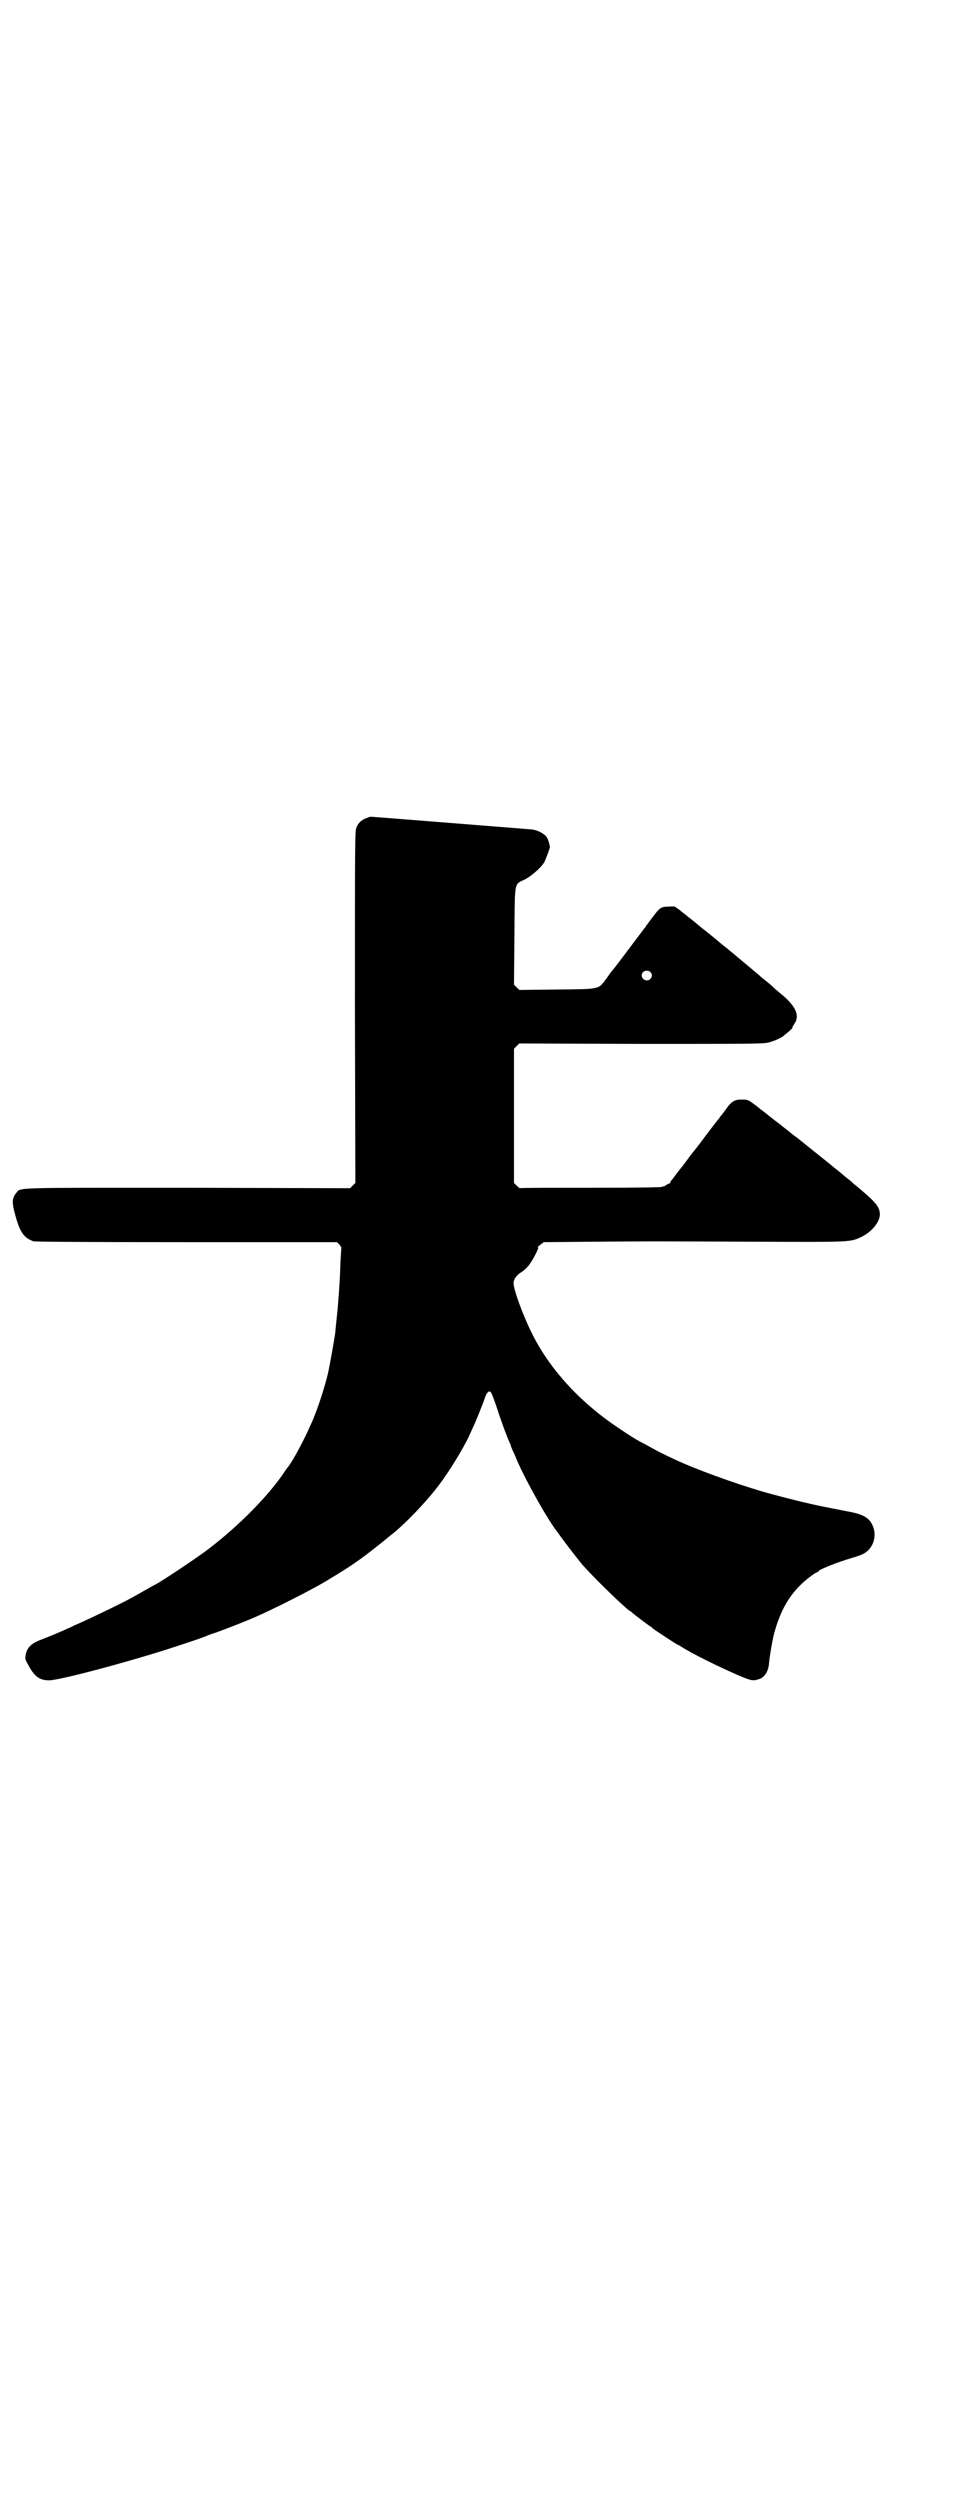<?xml version="1.0" standalone="no"?>
<!DOCTYPE svg PUBLIC "-//W3C//DTD SVG 20010904//EN"
 "http://www.w3.org/TR/2001/REC-SVG-20010904/DTD/svg10.dtd">
<svg version="1.0" xmlns="http://www.w3.org/2000/svg"
 width="1100pt" height="2850pt" viewBox="0 0 1100 2850"
 preserveAspectRatio="xMidYMid meet">
<g transform="translate(0,2850) scale(0.5,-0.5)"
fill="#000000" stroke="none">
<path d="M834 3834 c-11 -5 -17 -11 -21 -22 -3 -8 -3 -43 -3 -409 l1 -400 -6
-6 -6 -6 -370 1 c-408 0 -381 1 -392 -12 -10 -12 -10 -22 -2 -51 11 -40 20
-51 41 -59 5 -1 95 -2 350 -2 l343 0 6 -6 c2 -3 4 -6 4 -6 0 -1 -1 -16 -2 -33
-1 -38 -3 -61 -4 -77 -1 -6 -1 -17 -2 -25 -1 -12 -3 -28 -6 -60 -1 -9 -12 -71
-15 -85 -6 -30 -26 -92 -39 -120 -16 -37 -42 -86 -54 -101 -1 -1 -5 -6 -8 -11
-36 -54 -104 -123 -175 -177 -24 -18 -85 -59 -113 -76 -19 -10 -25 -14 -59
-33 -27 -15 -113 -56 -133 -64 -5 -3 -12 -6 -15 -7 -5 -3 -46 -20 -67 -28 -16
-7 -25 -16 -28 -30 -2 -11 -2 -12 5 -24 14 -27 26 -36 48 -36 25 0 196 46 292
78 43 14 63 21 69 24 3 1 10 4 14 5 10 3 57 21 88 34 43 18 144 69 177 90 52
31 75 48 109 75 13 10 27 22 31 25 29 22 81 76 108 112 24 31 57 85 71 115 4
9 8 18 9 20 2 3 23 54 28 70 4 9 8 13 12 9 2 -2 8 -18 14 -36 10 -31 23 -66
29 -79 2 -4 3 -7 3 -8 0 -1 2 -5 4 -10 2 -4 7 -15 10 -23 23 -52 73 -140 93
-164 2 -3 5 -7 7 -10 8 -11 34 -45 47 -61 25 -29 93 -95 109 -107 3 -1 6 -4 7
-5 3 -3 36 -28 41 -31 2 -1 5 -3 6 -5 4 -3 55 -37 57 -37 1 0 4 -2 9 -5 21
-14 86 -46 130 -65 29 -12 32 -13 47 -8 12 4 21 18 22 36 2 20 9 61 14 76 17
58 43 95 85 125 5 4 11 7 12 7 1 0 2 1 2 2 2 4 45 21 76 30 11 3 25 8 29 11
19 11 28 37 20 59 -7 20 -21 29 -53 35 -10 2 -36 7 -56 11 -20 4 -38 8 -41 9
-11 2 -78 19 -105 27 -64 19 -150 50 -199 73 -17 8 -36 17 -50 25 -9 5 -20 11
-26 14 -15 8 -29 17 -54 34 -85 57 -153 131 -193 210 -21 41 -44 103 -44 119
0 8 7 18 17 24 5 3 12 9 17 15 9 11 25 42 22 42 -2 0 1 3 5 6 l8 6 117 1 c138
1 111 1 365 0 223 -1 217 -1 243 11 23 11 42 34 42 51 0 18 -10 29 -57 68 -2
1 -6 5 -8 7 -2 2 -9 7 -15 12 -6 5 -14 12 -18 15 -4 3 -9 7 -11 9 -4 3 -76 61
-81 65 -2 1 -7 5 -12 9 -5 4 -10 8 -11 9 -5 3 -7 6 -26 20 -10 8 -18 14 -19
15 -1 1 -5 4 -9 7 -4 3 -8 6 -9 7 -1 1 -6 5 -13 10 -11 8 -13 9 -24 9 -18 1
-26 -4 -39 -23 -3 -4 -7 -9 -9 -12 -3 -3 -5 -6 -5 -6 0 -1 -1 -3 -3 -4 -2 -3
-19 -24 -41 -54 -7 -9 -13 -17 -14 -18 -1 -1 -6 -7 -11 -14 -13 -18 -22 -29
-23 -30 -1 -1 -3 -4 -6 -8 -3 -4 -7 -9 -9 -12 -3 -3 -5 -6 -5 -7 0 -2 -1 -3
-2 -3 -1 0 -5 -2 -8 -4 -3 -2 -6 -4 -6 -3 0 1 -1 1 -3 -1 -2 -1 -49 -2 -163
-2 -88 0 -161 0 -162 -1 0 0 -4 3 -7 6 l-6 6 0 153 0 153 6 6 6 6 278 -1 c240
0 279 0 290 3 13 3 31 11 36 16 1 1 6 5 11 9 4 4 8 7 8 8 0 1 2 6 5 10 13 19
3 41 -33 70 -5 4 -12 10 -15 13 -3 3 -10 9 -15 13 -5 4 -13 10 -18 15 -5 4
-19 16 -31 26 -12 10 -23 19 -25 21 -1 1 -9 7 -17 14 -8 6 -14 11 -15 12 -1 1
-24 20 -33 27 -4 3 -14 11 -21 17 -7 6 -16 13 -20 16 -3 3 -10 8 -14 11 -4 4
-9 7 -10 8 -2 1 -4 2 -4 3 0 1 -7 2 -15 1 -18 0 -21 -2 -36 -22 -7 -9 -13 -17
-14 -19 -2 -1 -3 -3 -3 -4 0 -1 -2 -3 -4 -5 -2 -3 -18 -24 -36 -48 -18 -24
-34 -45 -36 -47 -2 -2 -8 -10 -14 -19 -19 -25 -12 -24 -113 -25 l-86 -1 -6 6
-6 6 1 111 c1 128 -1 117 24 129 15 8 36 26 44 39 4 8 13 32 13 35 -1 7 -4 17
-7 22 -5 8 -22 17 -35 18 -37 3 -364 29 -367 29 -1 0 -7 -2 -12 -4z m650 -350
c5 -5 5 -11 0 -16 -10 -10 -27 5 -16 16 4 4 12 4 16 0z"/>
</g>
</svg>
